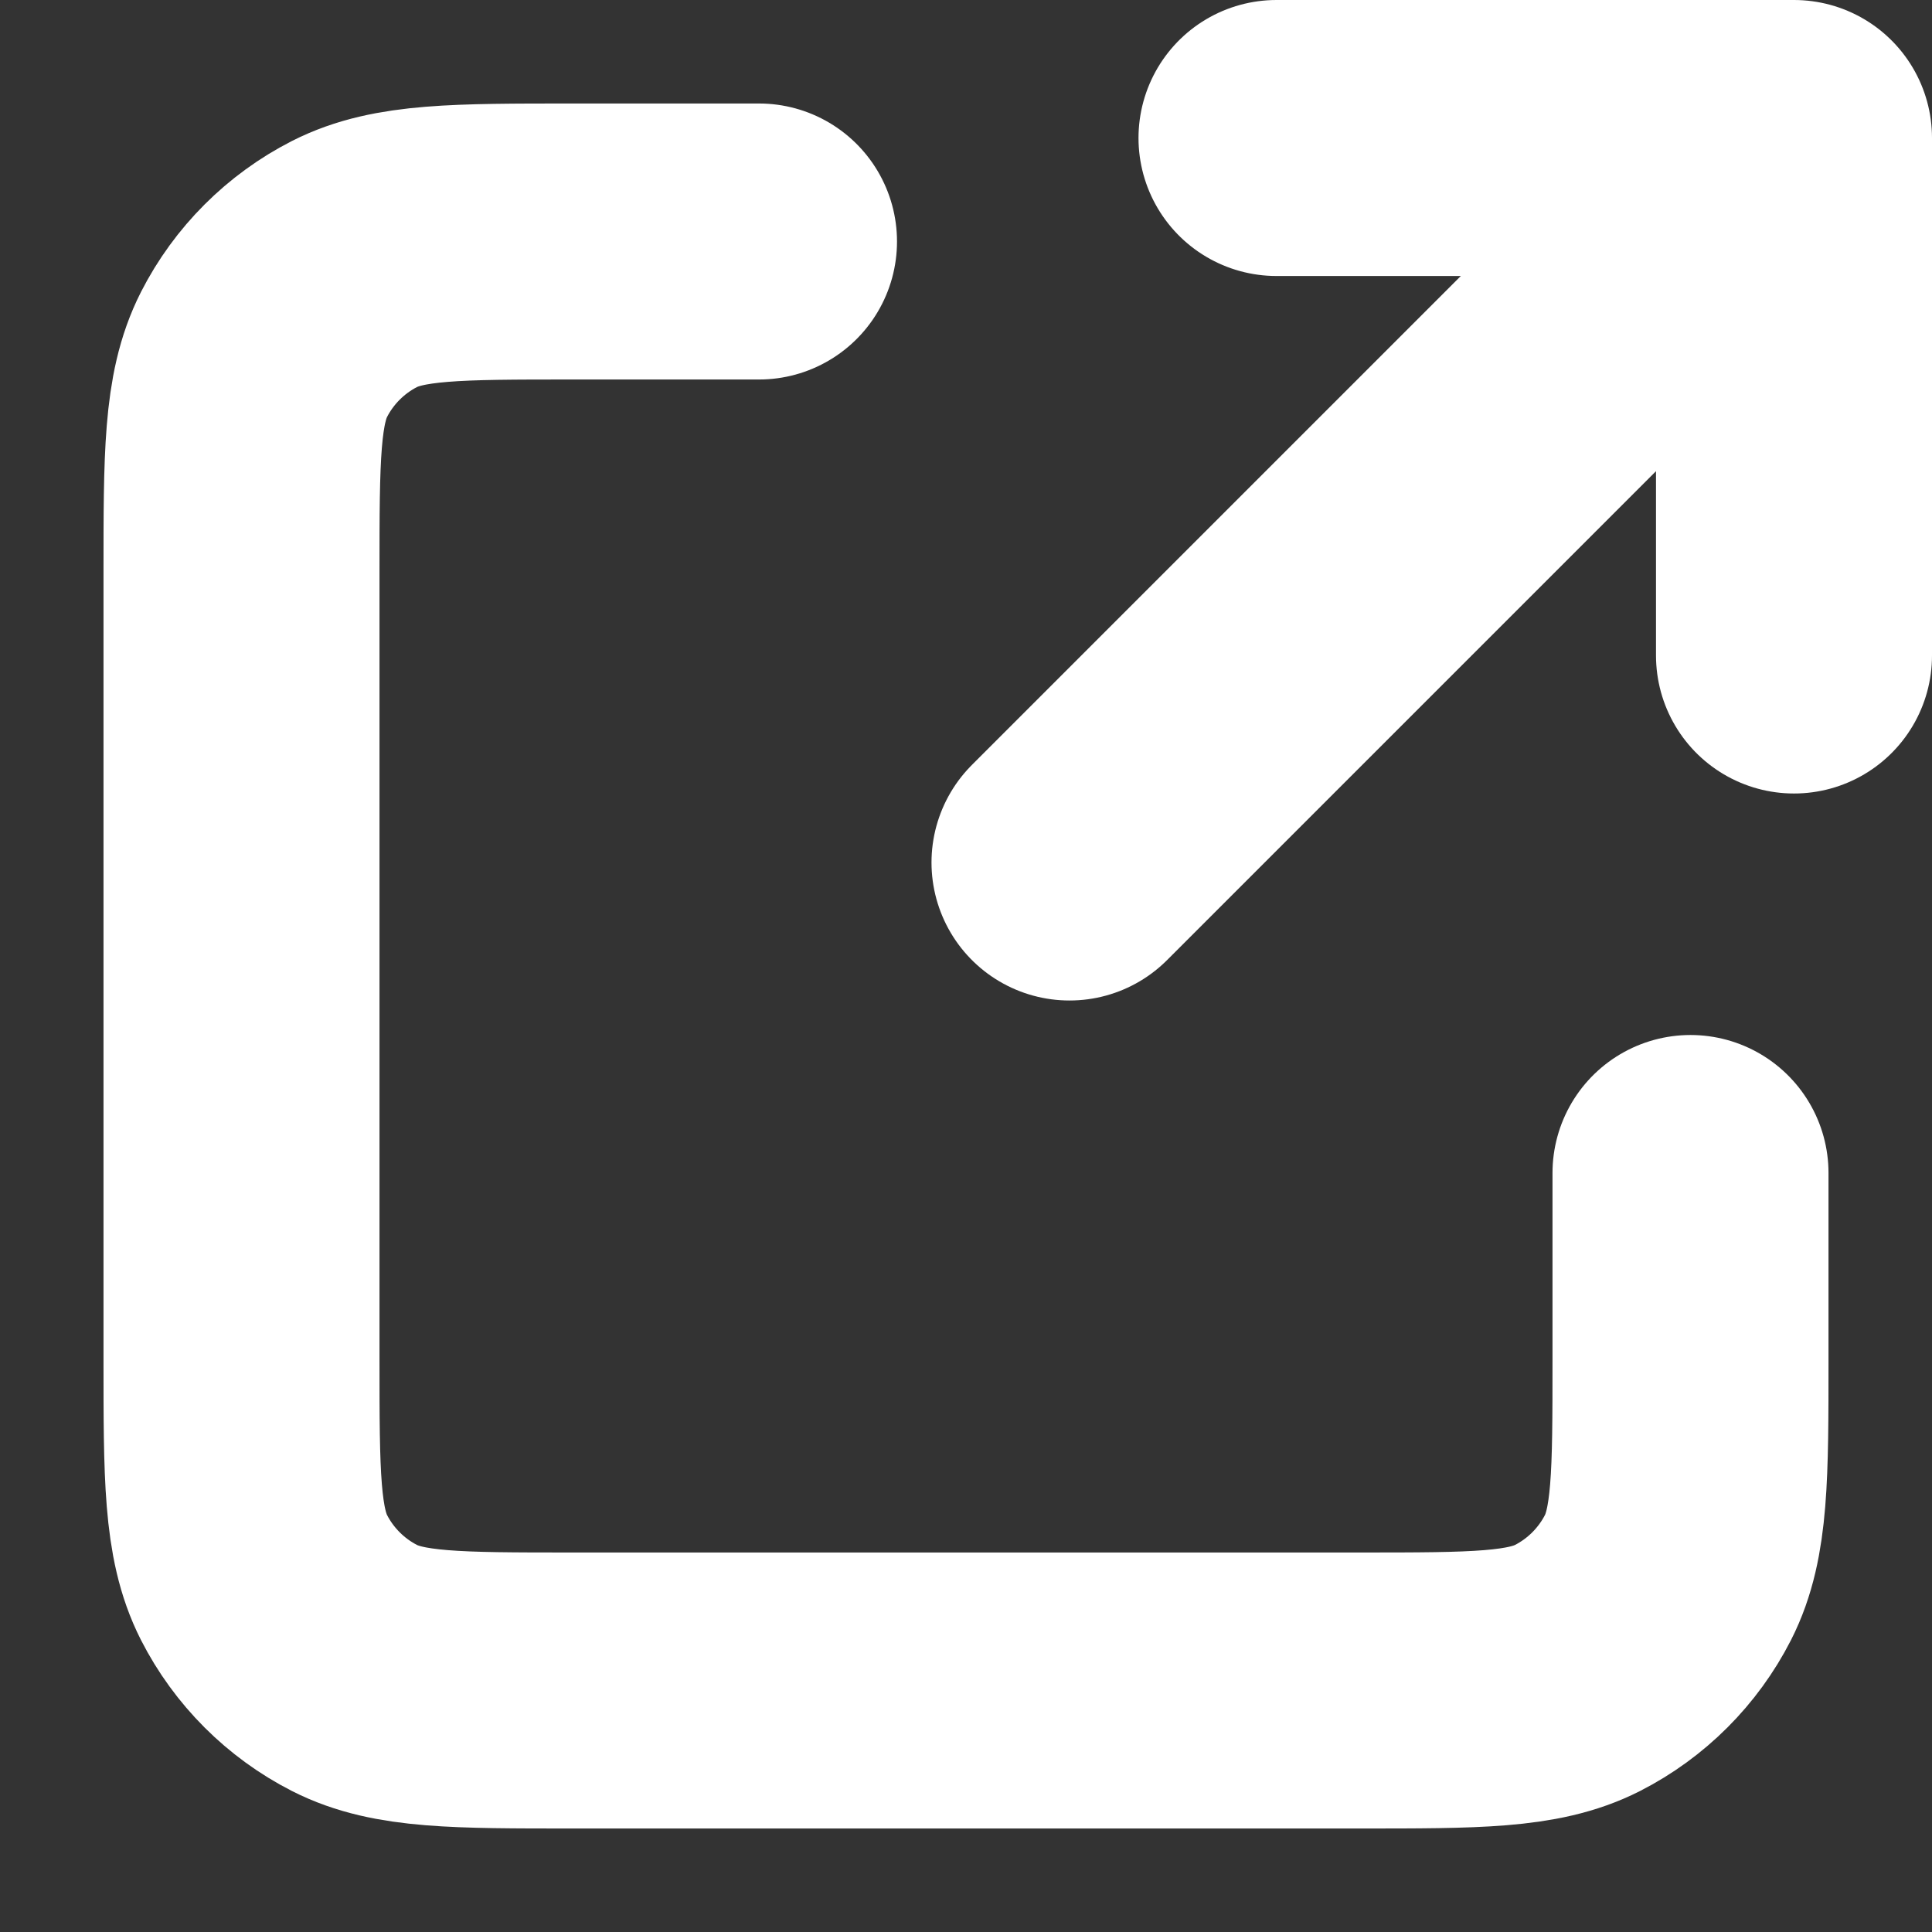 <svg width="14" height="14" viewBox="0 0 14 14" fill="none" xmlns="http://www.w3.org/2000/svg">
<rect x="0" y="0" width="14" height="14" fill="#333333" stroke="none"/>
<path d="M5.5 1.75H4.15C3.31 1.75 2.89 1.75 2.569 1.913C2.287 2.057 2.057 2.287 1.913 2.569C1.75 2.89 1.75 3.31 1.75 4.15V9.85C1.75 10.69 1.75 11.11 1.913 11.431C2.057 11.713 2.287 11.943 2.569 12.087C2.889 12.25 3.309 12.25 4.148 12.25H9.852C10.691 12.25 11.11 12.25 11.431 12.087C11.713 11.943 11.943 11.713 12.087 11.431C12.25 11.11 12.25 10.691 12.25 9.852V8.5M13 4.75V1M13 1H9.25M13 1L7.75 6.25" stroke="white" stroke-width="2" stroke-linecap="round" stroke-linejoin="round"/>
</svg>
